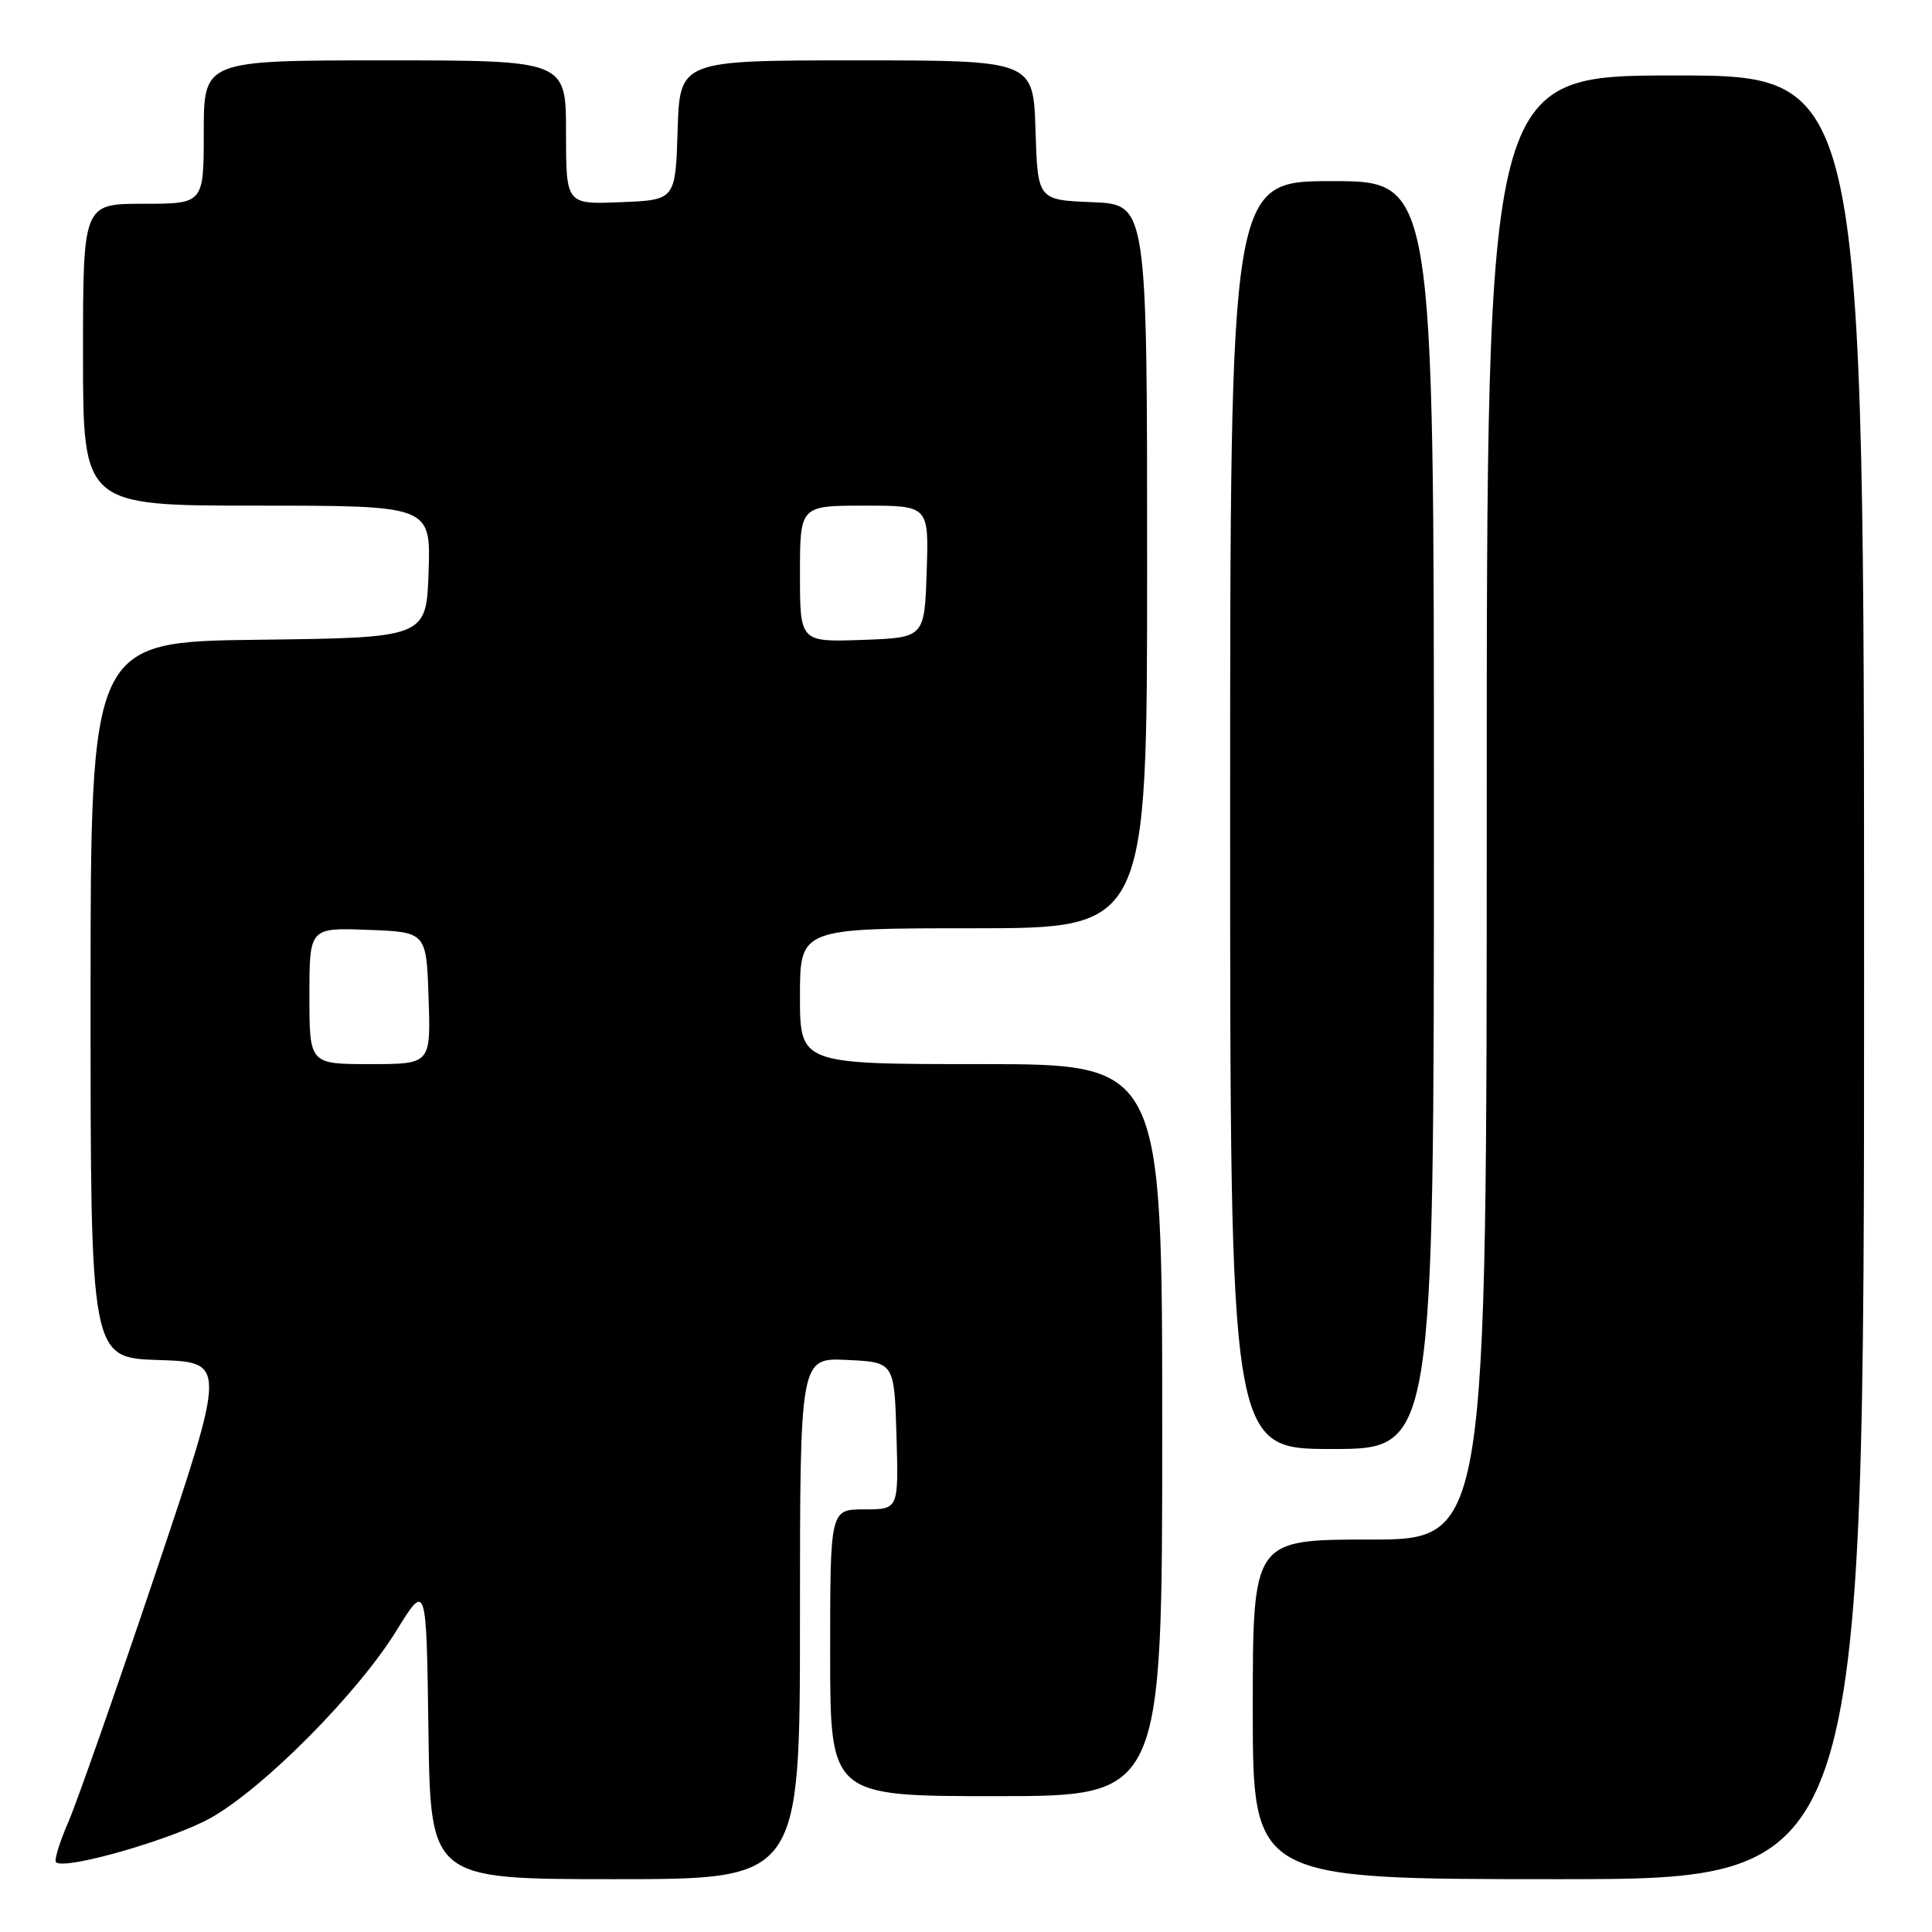<?xml version="1.0" encoding="UTF-8" standalone="no"?>
<!DOCTYPE svg PUBLIC "-//W3C//DTD SVG 1.1//EN" "http://www.w3.org/Graphics/SVG/1.1/DTD/svg11.dtd" >
<svg xmlns="http://www.w3.org/2000/svg" xmlns:xlink="http://www.w3.org/1999/xlink" version="1.1" viewBox="0 0 256 256">
 <g >
 <path fill="currentColor"
d=" M 106.00 214.45 C 106.00 179.90 106.00 179.90 112.25 180.20 C 118.50 180.50 118.50 180.50 118.79 190.25 C 119.07 200.00 119.07 200.00 114.54 200.00 C 110.00 200.00 110.00 200.00 110.00 219.00 C 110.00 238.00 110.00 238.00 132.00 238.00 C 154.00 238.00 154.00 238.00 154.00 189.50 C 154.00 141.00 154.00 141.00 130.00 141.00 C 106.00 141.00 106.00 141.00 106.00 132.00 C 106.00 123.00 106.00 123.00 129.00 123.00 C 152.00 123.00 152.00 123.00 152.00 75.04 C 152.00 27.09 152.00 27.09 144.75 26.79 C 137.50 26.50 137.50 26.50 137.21 17.25 C 136.92 8.00 136.92 8.00 113.50 8.00 C 90.08 8.00 90.08 8.00 89.79 17.25 C 89.50 26.50 89.50 26.50 82.25 26.79 C 75.00 27.09 75.00 27.09 75.00 17.54 C 75.00 8.00 75.00 8.00 51.00 8.00 C 27.00 8.00 27.00 8.00 27.00 17.50 C 27.00 27.00 27.00 27.00 19.00 27.00 C 11.00 27.00 11.00 27.00 11.00 47.00 C 11.00 67.00 11.00 67.00 34.04 67.00 C 57.08 67.00 57.08 67.00 56.79 75.75 C 56.50 84.50 56.50 84.50 34.25 84.77 C 12.00 85.04 12.00 85.04 12.00 132.48 C 12.00 179.92 12.00 179.92 21.00 180.21 C 30.01 180.50 30.01 180.50 20.60 208.50 C 15.42 223.90 10.23 238.70 9.07 241.39 C 7.90 244.08 7.16 246.49 7.42 246.75 C 8.52 247.86 22.95 243.71 28.00 240.84 C 35.05 236.84 47.44 224.33 52.53 216.07 C 56.50 209.65 56.50 209.65 56.77 229.32 C 57.04 249.00 57.04 249.00 81.52 249.00 C 106.00 249.00 106.00 249.00 106.00 214.45 Z  M 247.00 129.50 C 247.00 10.00 247.00 10.00 222.00 10.00 C 197.00 10.00 197.00 10.00 197.00 107.00 C 197.00 204.00 197.00 204.00 181.50 204.00 C 166.00 204.00 166.00 204.00 166.00 226.50 C 166.00 249.00 166.00 249.00 206.50 249.00 C 247.00 249.00 247.00 249.00 247.00 129.50 Z  M 190.00 108.00 C 190.00 24.00 190.00 24.00 176.50 24.00 C 163.00 24.00 163.00 24.00 163.00 108.00 C 163.00 192.00 163.00 192.00 176.50 192.00 C 190.00 192.00 190.00 192.00 190.00 108.00 Z  M 41.00 131.96 C 41.00 122.92 41.00 122.92 48.75 123.21 C 56.50 123.50 56.50 123.50 56.79 132.25 C 57.08 141.00 57.08 141.00 49.04 141.00 C 41.00 141.00 41.00 141.00 41.00 131.96 Z  M 106.00 76.04 C 106.00 67.00 106.00 67.00 114.54 67.00 C 123.08 67.00 123.08 67.00 122.79 75.75 C 122.50 84.50 122.50 84.50 114.25 84.79 C 106.00 85.08 106.00 85.08 106.00 76.04 Z "/>
</g>
</svg>